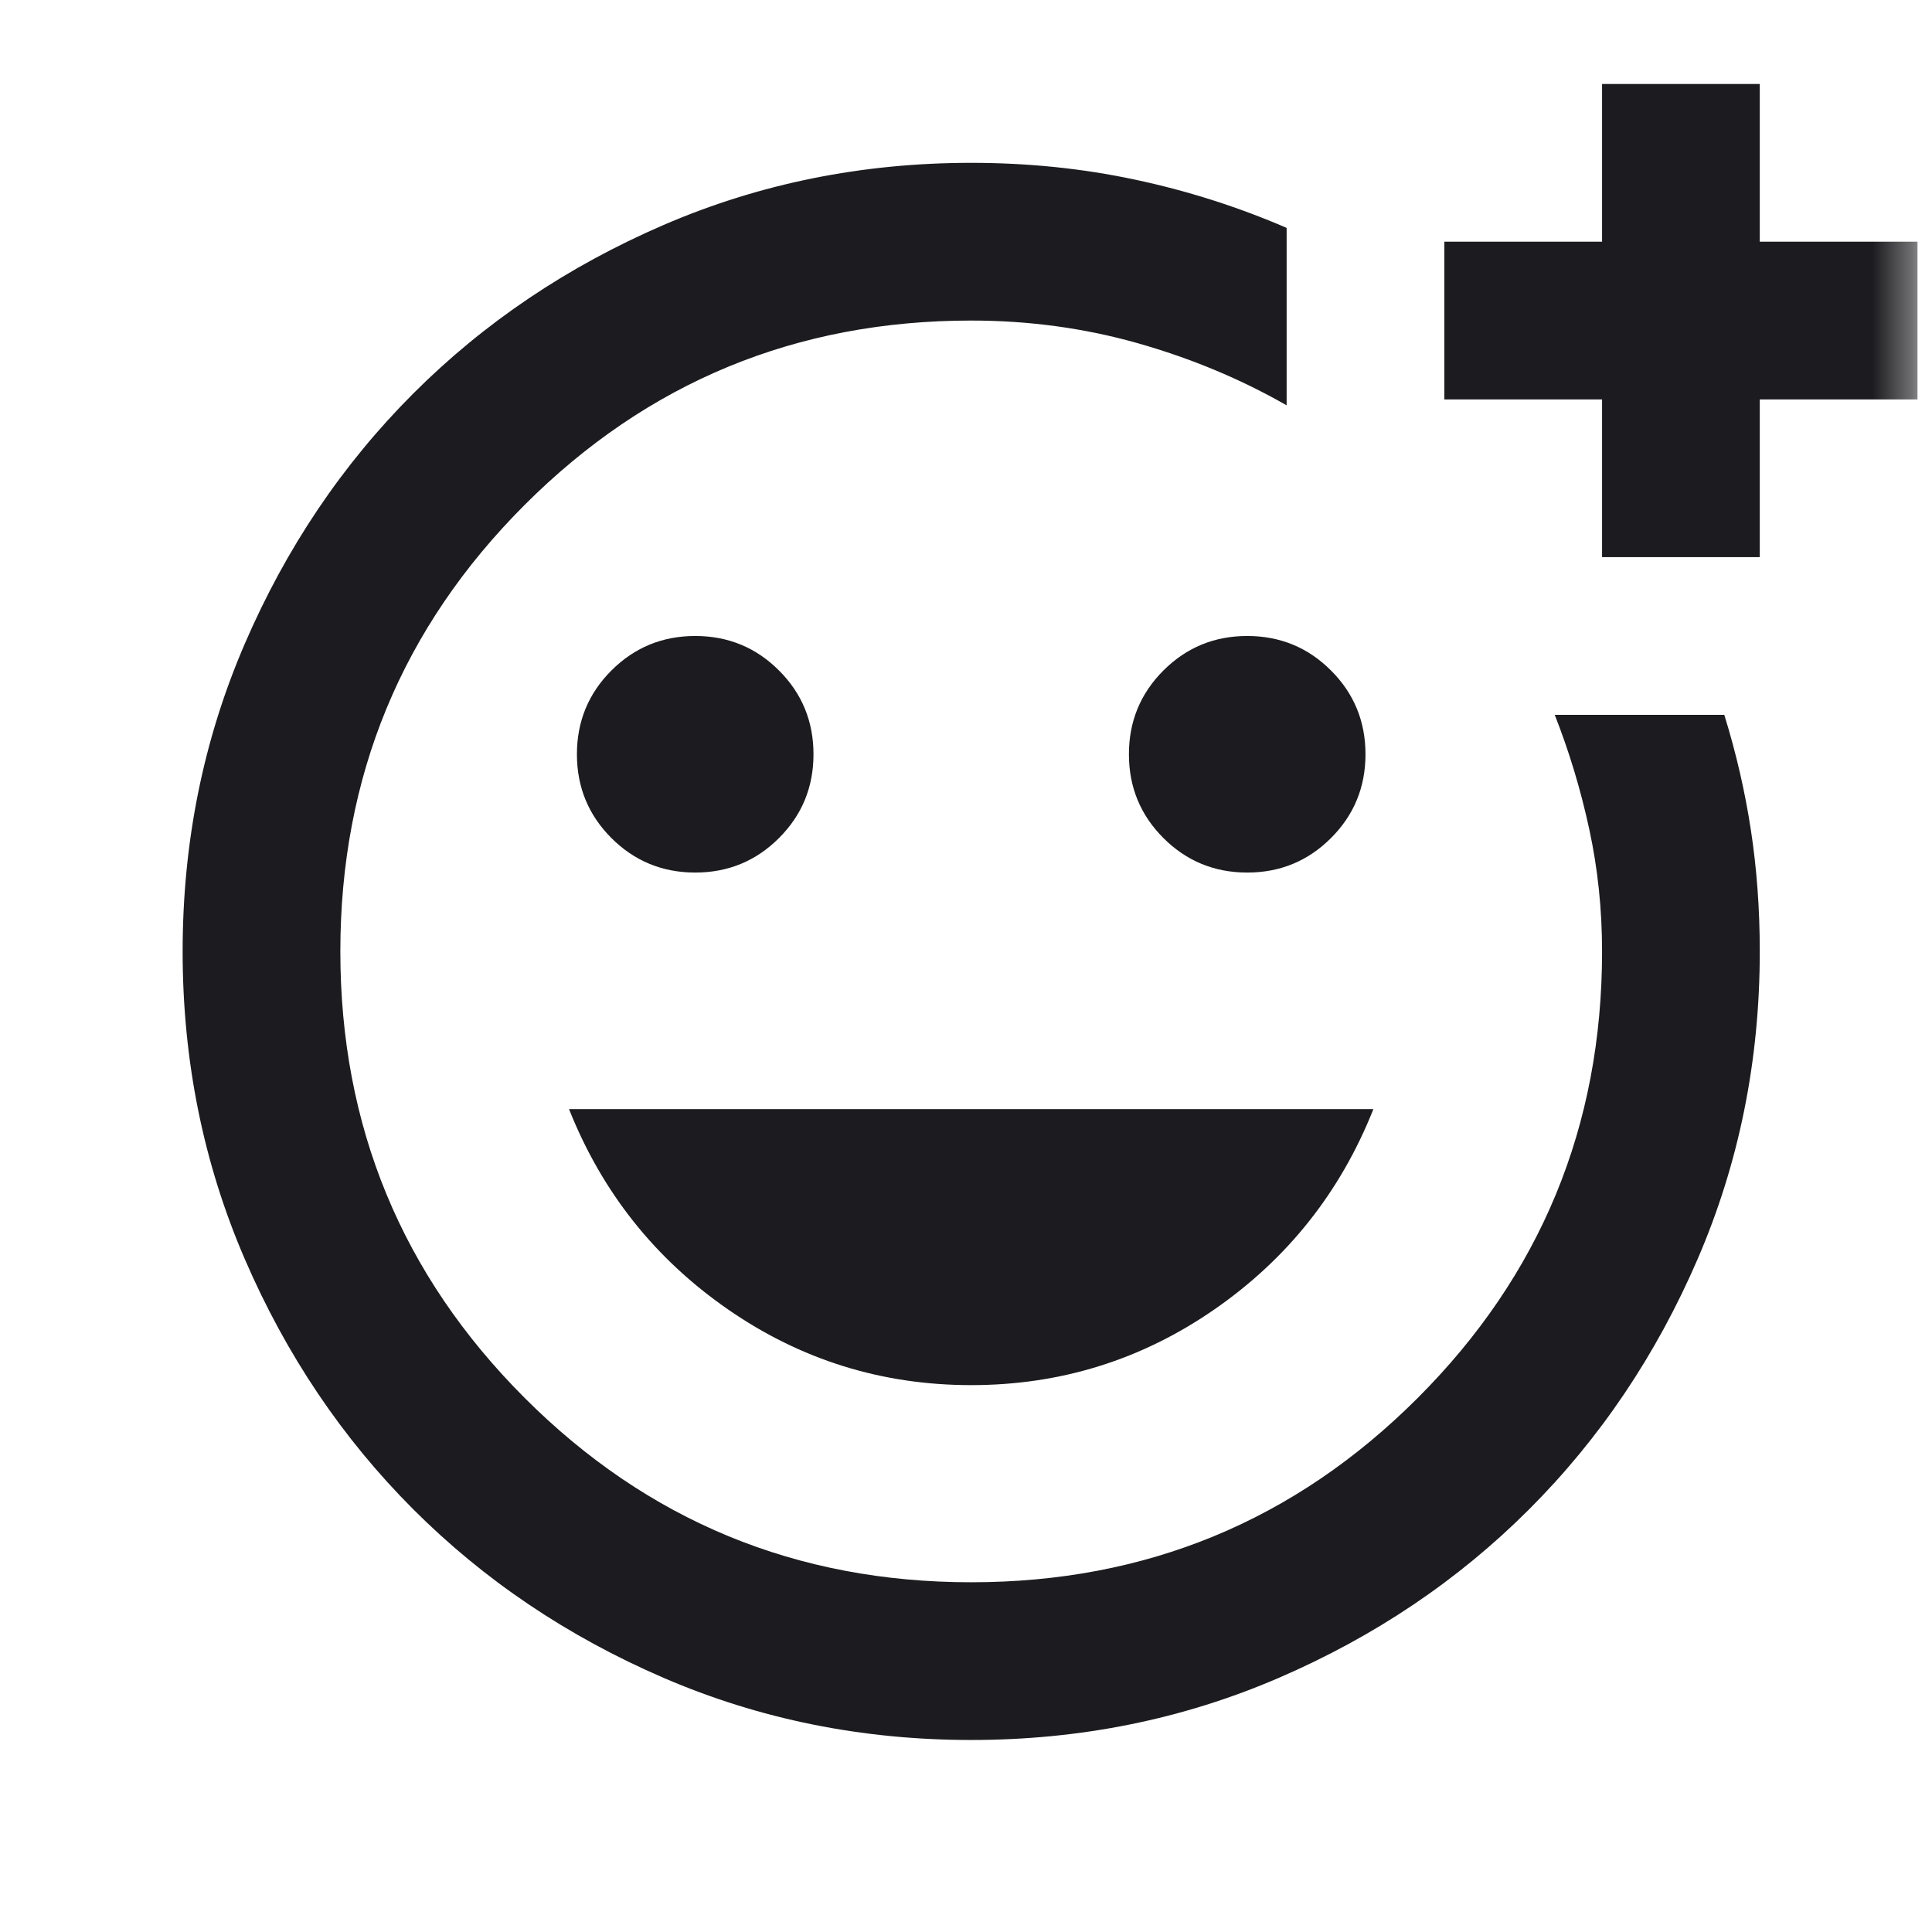 <svg width="49" height="49" viewBox="0 0 49 49" fill="none" xmlns="http://www.w3.org/2000/svg">
<mask id="mask0_1_14" style="mask-type:alpha" maskUnits="userSpaceOnUse" x="0" y="0" width="49" height="49">
<rect x="0.632" y="0.13" width="48" height="48" fill="#D9D9D9"/>
</mask>
<g mask="url(#mask0_1_14)">
<path d="M24.632 44.13C21.866 44.13 19.266 43.605 16.832 42.555C14.399 41.505 12.282 40.08 10.482 38.28C8.682 36.48 7.257 34.363 6.207 31.93C5.157 29.497 4.632 26.896 4.632 24.13C4.632 21.363 5.157 18.763 6.207 16.33C7.257 13.896 8.682 11.78 10.482 9.98C12.282 8.18 14.399 6.755 16.832 5.705C19.266 4.655 21.866 4.13 24.632 4.13C26.066 4.13 27.449 4.271 28.782 4.555C30.116 4.838 31.399 5.247 32.632 5.78V10.28C31.466 9.613 30.207 9.088 28.857 8.705C27.507 8.322 26.099 8.13 24.632 8.13C20.199 8.13 16.424 9.688 13.307 12.805C10.191 15.921 8.632 19.697 8.632 24.13C8.632 28.563 10.191 32.338 13.307 35.455C16.424 38.572 20.199 40.13 24.632 40.13C29.066 40.13 32.841 38.572 35.957 35.455C39.074 32.338 40.632 28.563 40.632 24.13C40.632 23.063 40.524 22.03 40.307 21.03C40.091 20.03 39.799 19.063 39.432 18.13H43.732C44.032 19.096 44.257 20.072 44.407 21.055C44.557 22.038 44.632 23.063 44.632 24.13C44.632 26.896 44.107 29.497 43.057 31.93C42.007 34.363 40.582 36.48 38.782 38.28C36.982 40.08 34.866 41.505 32.432 42.555C29.999 43.605 27.399 44.13 24.632 44.13ZM40.632 14.13V10.13H36.632V6.13H40.632V2.13H44.632V6.13H48.632V10.13H44.632V14.13H40.632ZM31.632 22.13C32.466 22.13 33.174 21.838 33.757 21.255C34.341 20.672 34.632 19.963 34.632 19.13C34.632 18.297 34.341 17.588 33.757 17.005C33.174 16.422 32.466 16.13 31.632 16.13C30.799 16.13 30.091 16.422 29.507 17.005C28.924 17.588 28.632 18.297 28.632 19.13C28.632 19.963 28.924 20.672 29.507 21.255C30.091 21.838 30.799 22.13 31.632 22.13ZM17.632 22.13C18.466 22.13 19.174 21.838 19.757 21.255C20.341 20.672 20.632 19.963 20.632 19.13C20.632 18.297 20.341 17.588 19.757 17.005C19.174 16.422 18.466 16.13 17.632 16.13C16.799 16.13 16.091 16.422 15.507 17.005C14.924 17.588 14.632 18.297 14.632 19.13C14.632 19.963 14.924 20.672 15.507 21.255C16.091 21.838 16.799 22.13 17.632 22.13ZM24.632 35.13C26.899 35.13 28.957 34.488 30.807 33.205C32.657 31.922 33.999 30.23 34.832 28.13H14.432C15.266 30.23 16.607 31.922 18.457 33.205C20.307 34.488 22.366 35.13 24.632 35.13Z" fill="#1C1B1F"/>
</g>
</svg>
